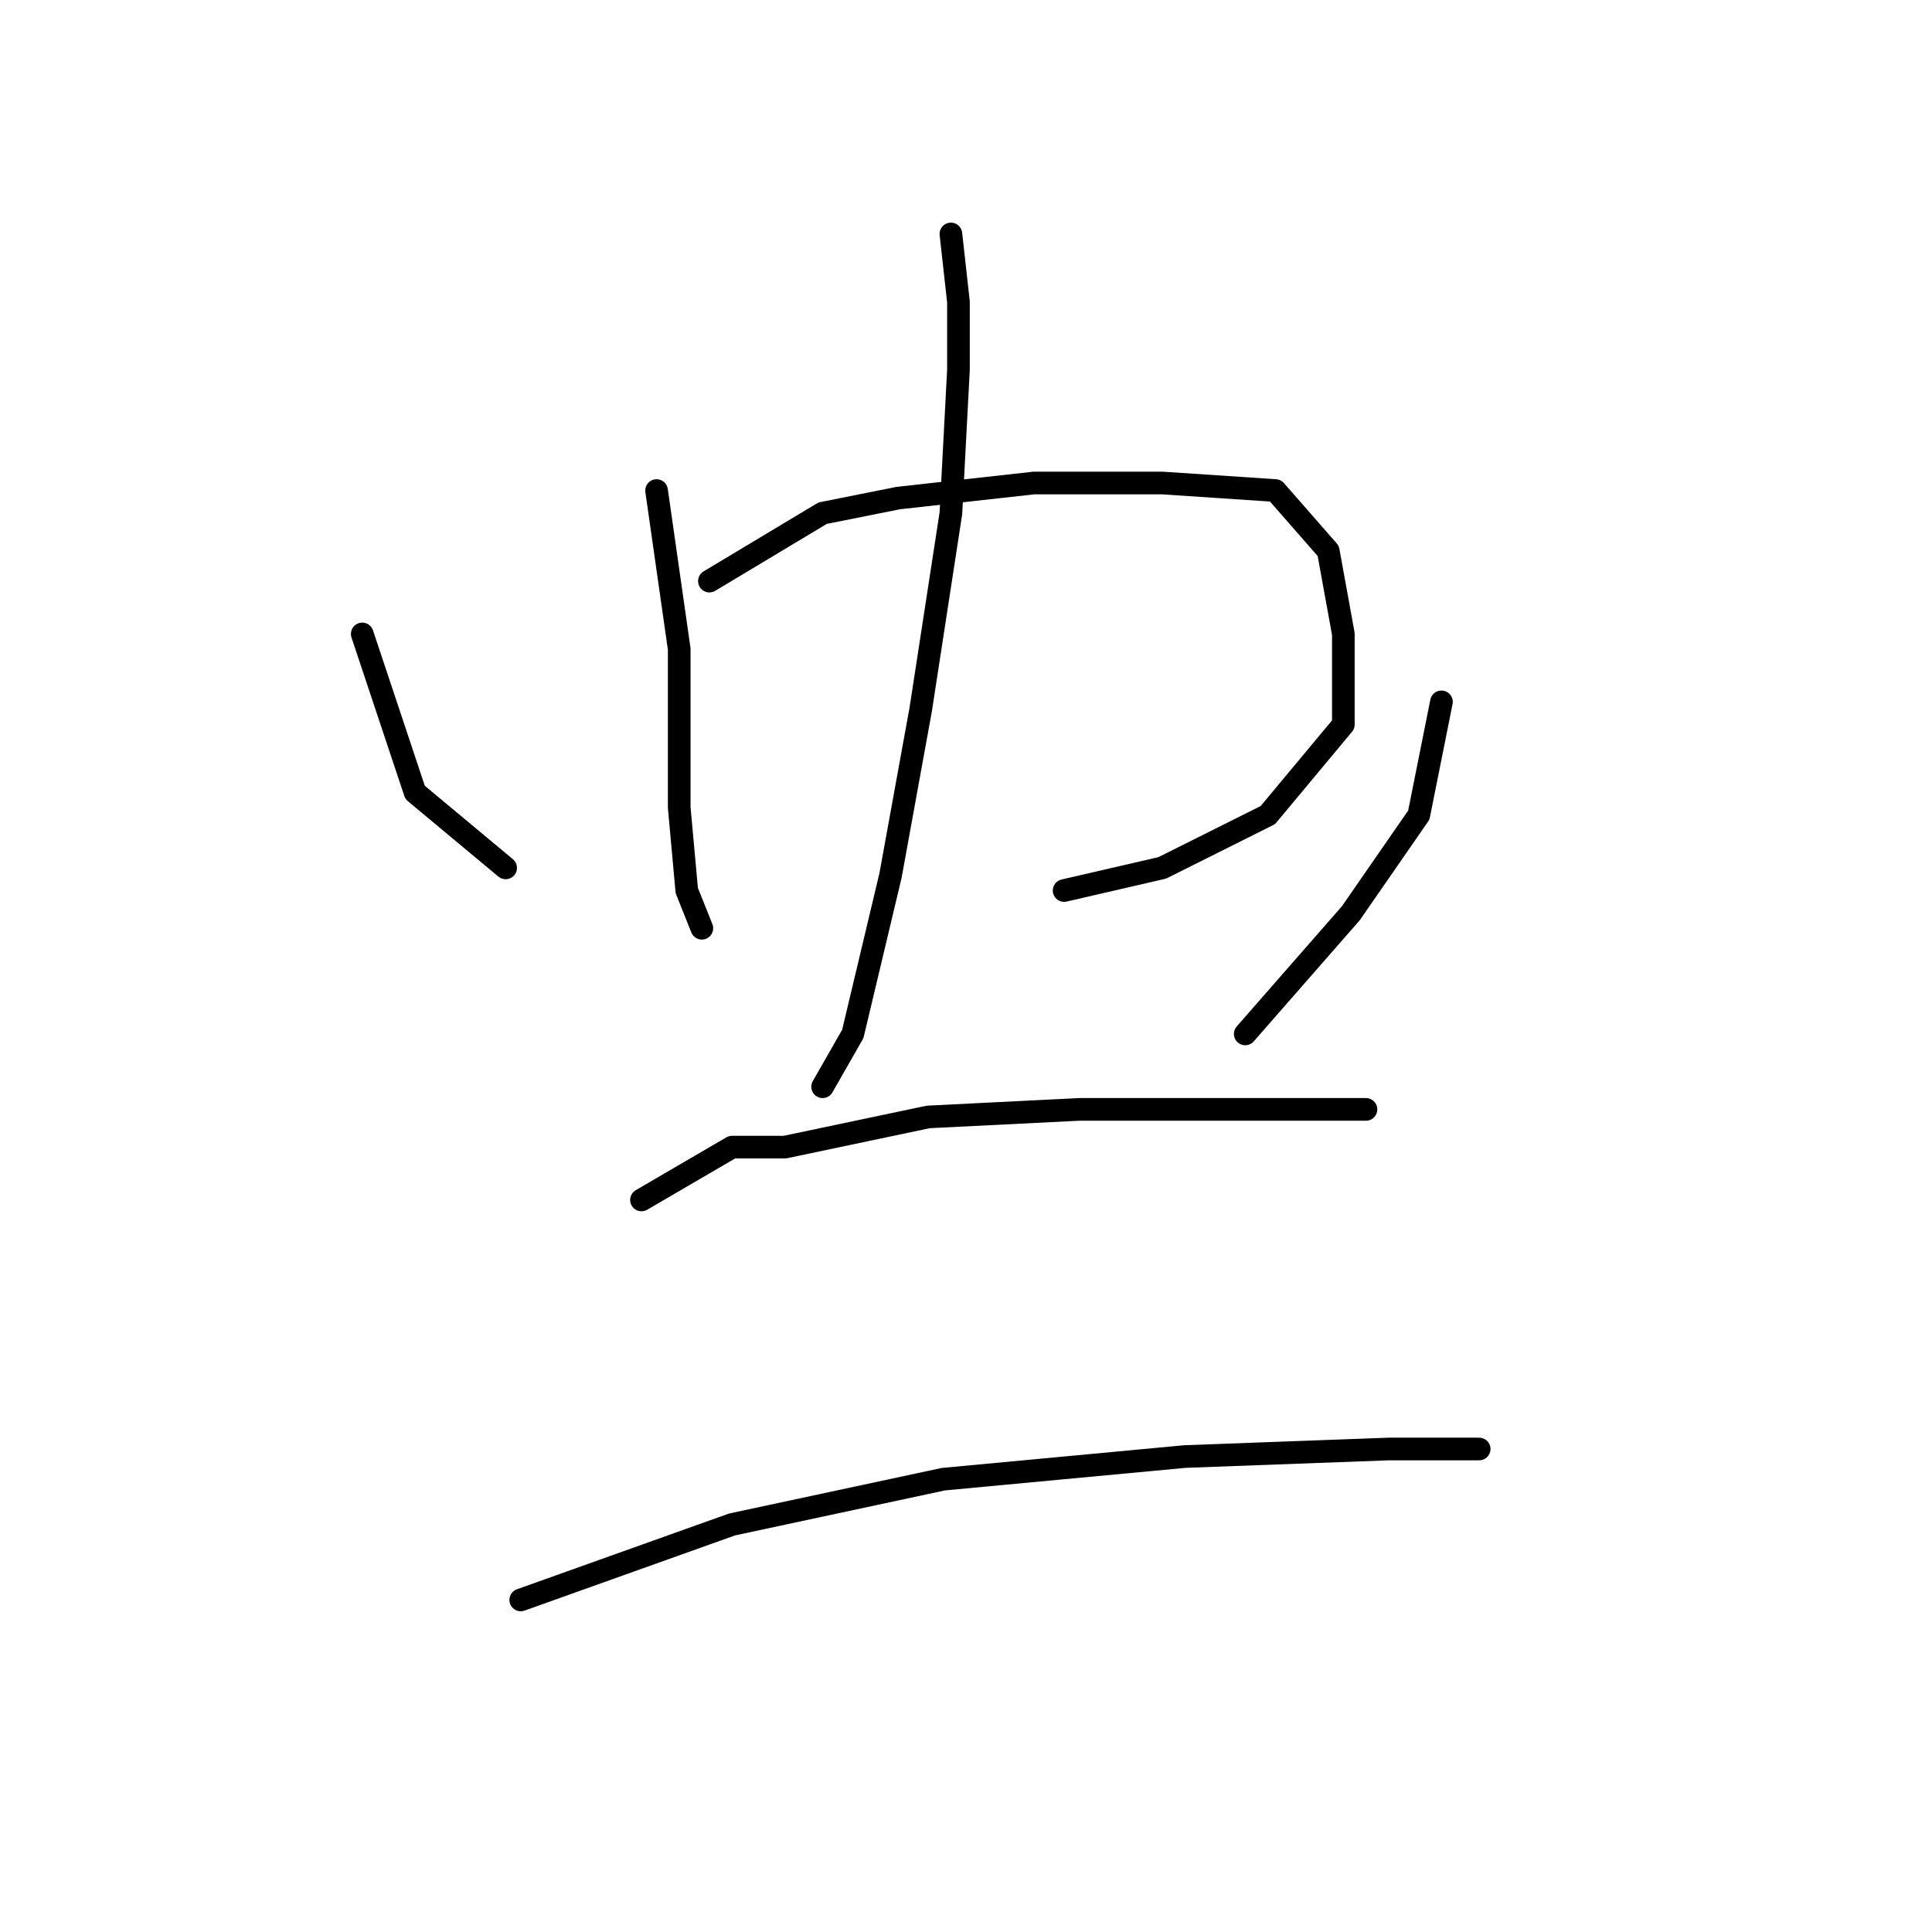 <?xml version="1.0" standalone="no"?>
    <svg width="256" height="256" xmlns="http://www.w3.org/2000/svg" version="1.1">
    <polyline stroke="black" stroke-width="3" stroke-linecap="round" fill="transparent" stroke-linejoin="round" points="87 65 90 86 90 93 90 107 91 118 93 123 93 123 " />
        <polyline stroke="black" stroke-width="3" stroke-linecap="round" fill="transparent" stroke-linejoin="round" points="94 77 109 68 119 66 137 64 154 64 169 65 176 73 178 84 178 96 168 108 154 115 141 118 141 118 " />
        <polyline stroke="black" stroke-width="3" stroke-linecap="round" fill="transparent" stroke-linejoin="round" points="126 31 127 40 127 49 126 68 122 94 118 116 113 137 109 144 109 144 " />
        <polyline stroke="black" stroke-width="3" stroke-linecap="round" fill="transparent" stroke-linejoin="round" points="48 84 55 105 61 110 67 115 67 115 " />
        <polyline stroke="black" stroke-width="3" stroke-linecap="round" fill="transparent" stroke-linejoin="round" points="191 93 188 108 179 121 165 137 165 137 " />
        <polyline stroke="black" stroke-width="3" stroke-linecap="round" fill="transparent" stroke-linejoin="round" points="85 159 97 152 104 152 123 148 143 147 164 147 178 147 181 147 181 147 " />
        <polyline stroke="black" stroke-width="3" stroke-linecap="round" fill="transparent" stroke-linejoin="round" points="69 212 97 202 125 196 157 193 184 192 196 192 196 192 " />
        </svg>